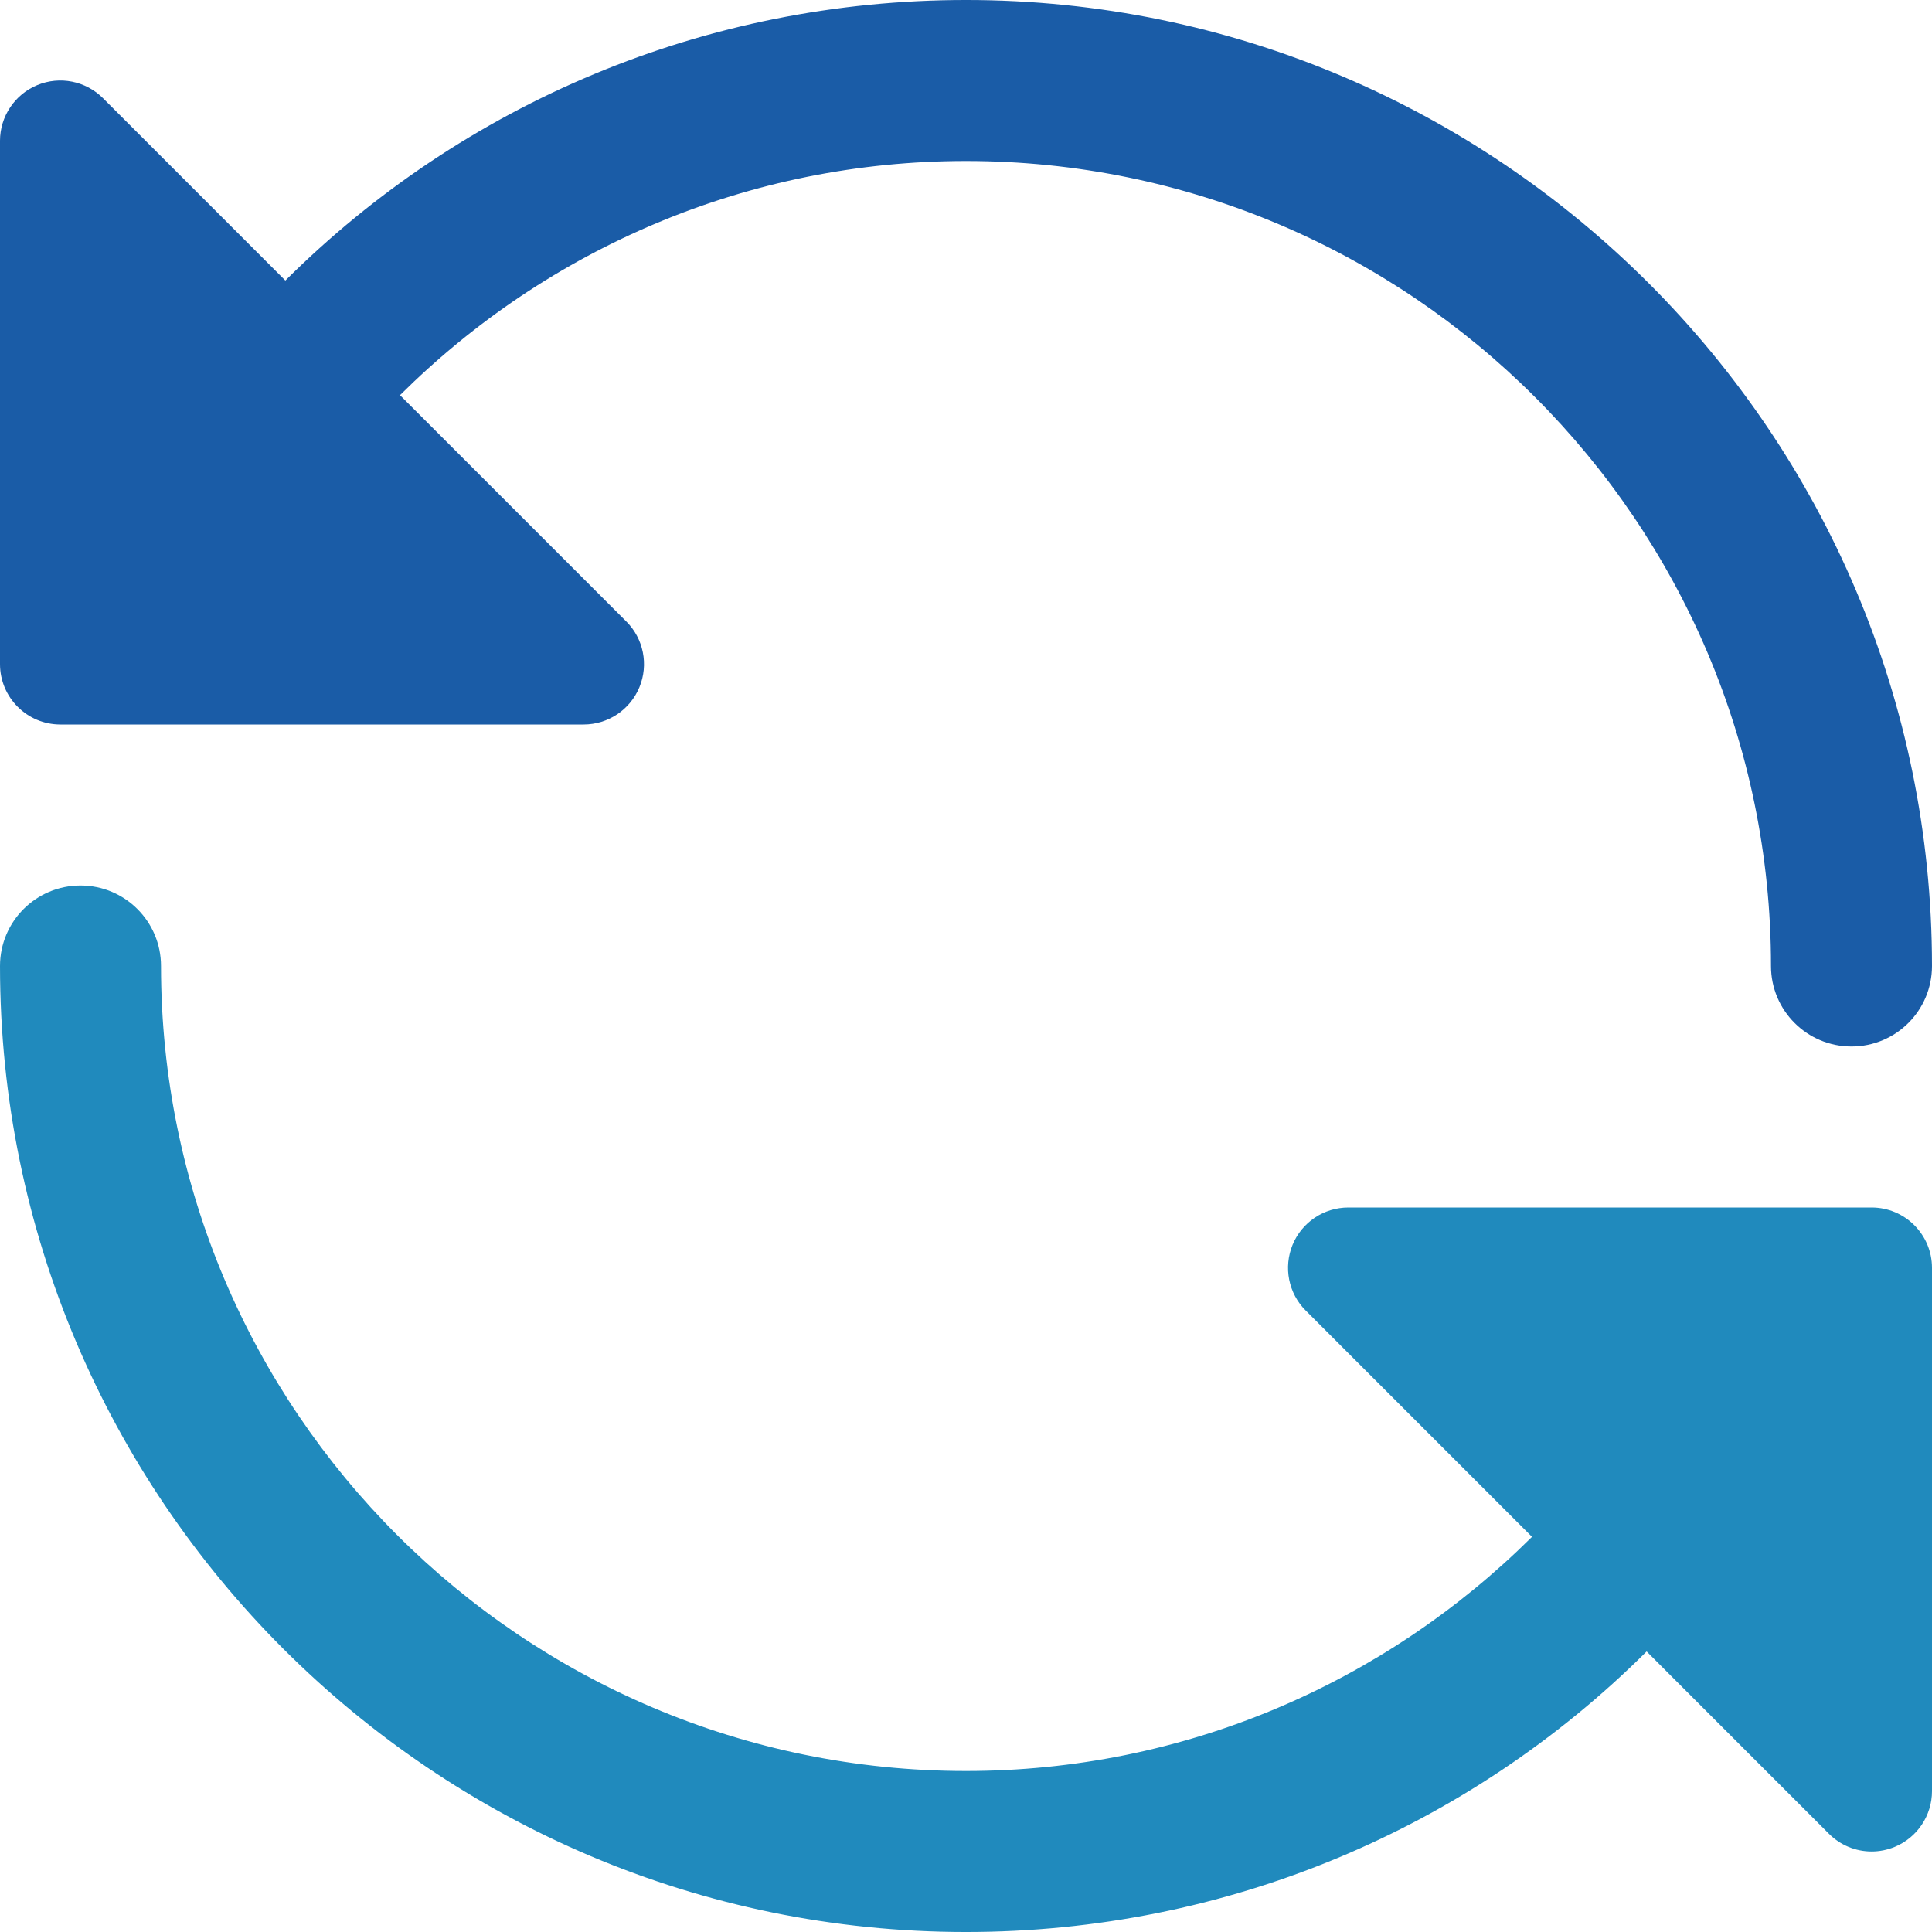 <?xml version="1.0"?>
<svg xmlns="http://www.w3.org/2000/svg" height="512px" viewBox="0 0 512 512" width="512px" class=""><g><path d="m0 176c0 8.832 7.168 16 16 16h138.668c6.484 0 12.309-3.902 14.781-9.879 2.477-5.973 1.109-12.863-3.477-17.43l-59.969-59.965c39.297-39.062 92.547-62.059 149.996-62.059 117.633 0 213.332 95.699 213.332 213.332 0 11.777 9.539 21.332 21.336 21.332s21.332-9.555 21.332-21.332c0-141.164-114.836-256-256-256-69.012 0-133.207 27.391-180.375 74.348l-48.316-48.32c-4.59-4.586-11.457-5.953-17.43-3.477-5.977 2.473-9.879 8.32-9.879 14.781zm0 0" fill="#607d8b" data-original="#607D8B" class="" style="fill:#1A5CA7" data-old_color="#607d8b"/><path d="m512 336c0-8.832-7.168-16-16-16h-138.668c-6.484 0-12.309 3.902-14.781 9.879-2.453 5.973-1.109 12.863 3.477 17.43l59.969 59.965c-39.297 39.062-92.547 62.059-149.996 62.059-117.633 0-213.332-95.699-213.332-213.332 0-11.777-9.539-21.332-21.336-21.332s-21.332 9.555-21.332 21.332c0 141.164 114.836 256 256 256 69.012 0 133.207-27.391 180.375-74.348l48.316 48.32c3.074 3.074 7.148 4.695 11.309 4.695 2.07 0 4.137-.406 6.121-1.219 5.977-2.473 9.879-8.32 9.879-14.781zm0 0" fill="#90a4ae" data-original="#90A4AE" class="active-path" style="fill:#208ABD" data-old_color="#90a4ae"/></g> </svg>
